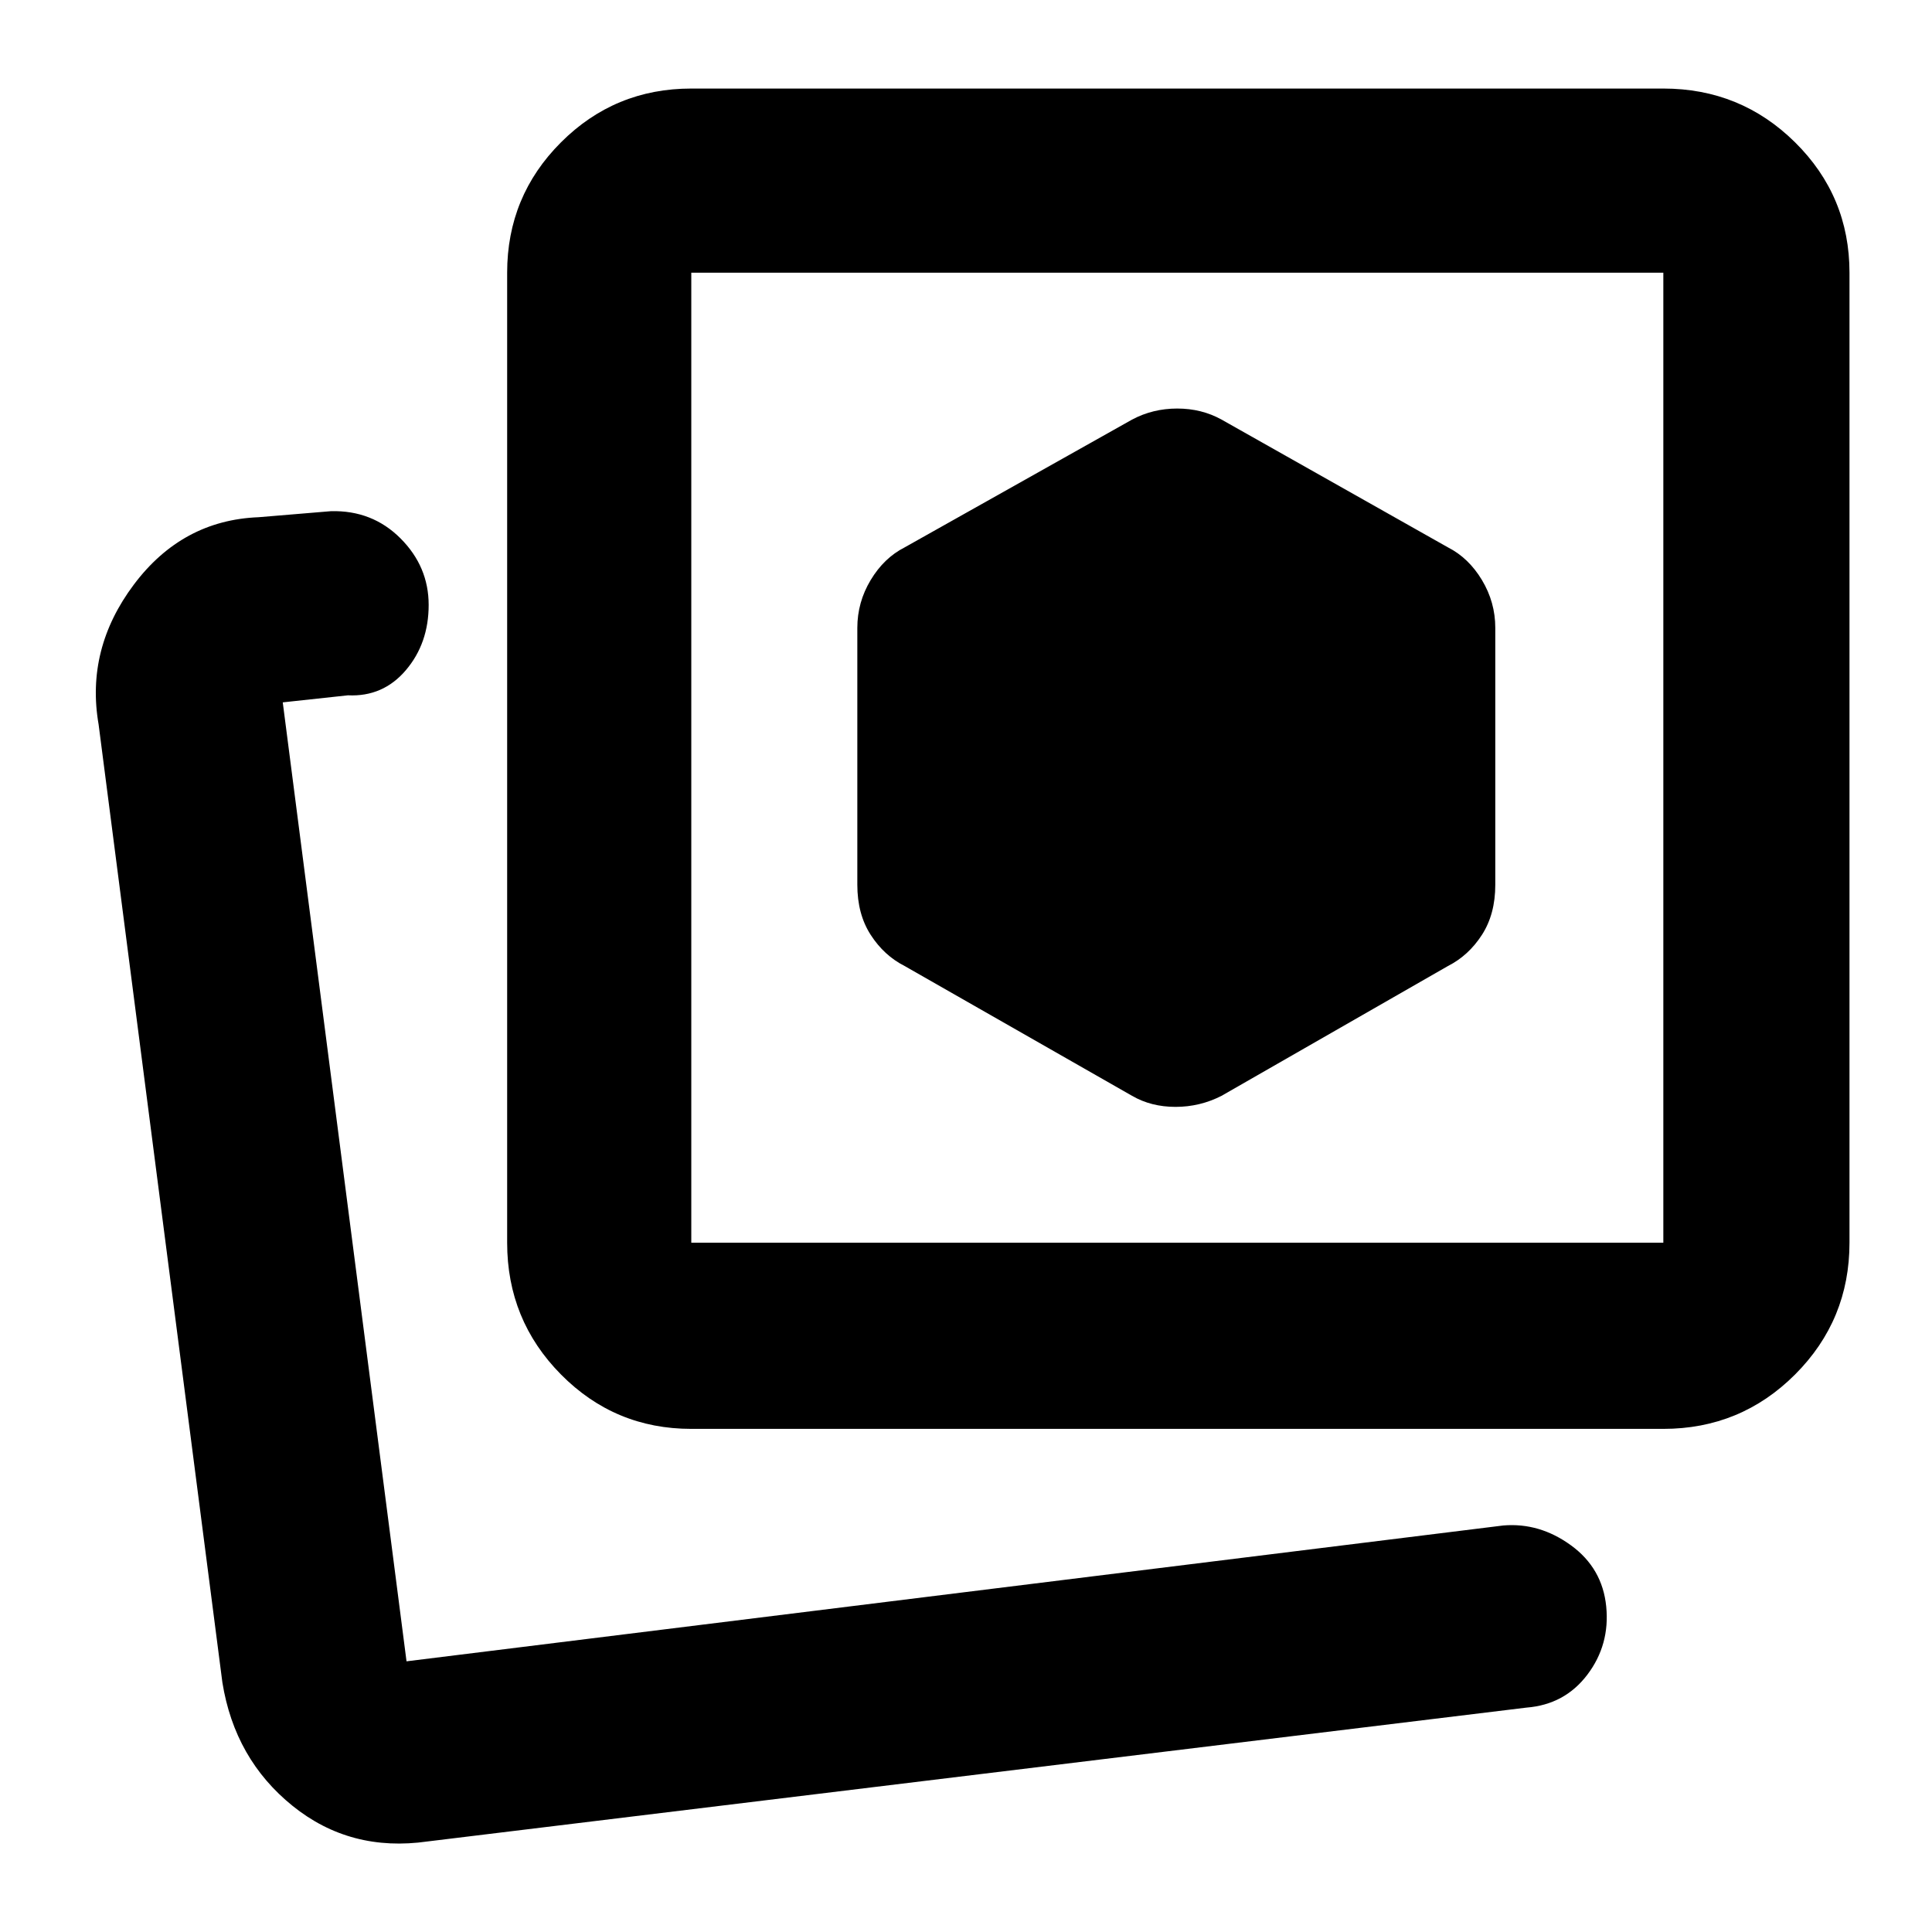 <svg xmlns="http://www.w3.org/2000/svg" height="48" viewBox="0 -960 960 960" width="48"><path d="M607-415.5 719.5-480q10.25-5.21 16.88-15.5 6.62-10.28 6.62-24.85V-648q0-12.75-6.62-23.77-6.63-11.02-16.88-16.23L607-751.5q-9.92-5.5-22.05-5.5-12.12 0-22.45 5.5l-113 63.5q-10.25 5.21-16.87 16.23Q426-660.75 426-648v127.65q0 14.57 6.63 24.85 6.62 10.29 16.87 15.5l113 64.5q9.49 5.5 21.61 5.5 12.13 0 22.89-5.5ZM343.5-250q-38.02 0-64.76-27.03Q252-304.07 252-342.5v-482q0-38.02 26.74-64.76Q305.48-916 343.5-916h483q38.43 0 65.47 26.74Q919-862.52 919-824.5v482q0 38.43-27.03 65.47Q864.93-250 826.5-250h-483Zm0-92.5h483v-482h-483v482ZM585-584ZM202-134.5ZM212.5-45q-38.4 5.5-67.13-17.68Q116.64-85.87 110.5-124L49-600q-6.5-37.51 17.5-69.51 24-31.99 62-33.49l36-3q20.5-.5 34.5 13.51t14 33.08q0 19.09-11.33 32.42-11.34 13.33-28.79 12.49L140.5-611 202-134.5 747-202q18-1.5 33.62 9.87 15.61 11.37 17.5 30.39 1.88 19.02-9.37 33.88Q777.5-113 758.5-111.5L212.5-45Z"/></svg>